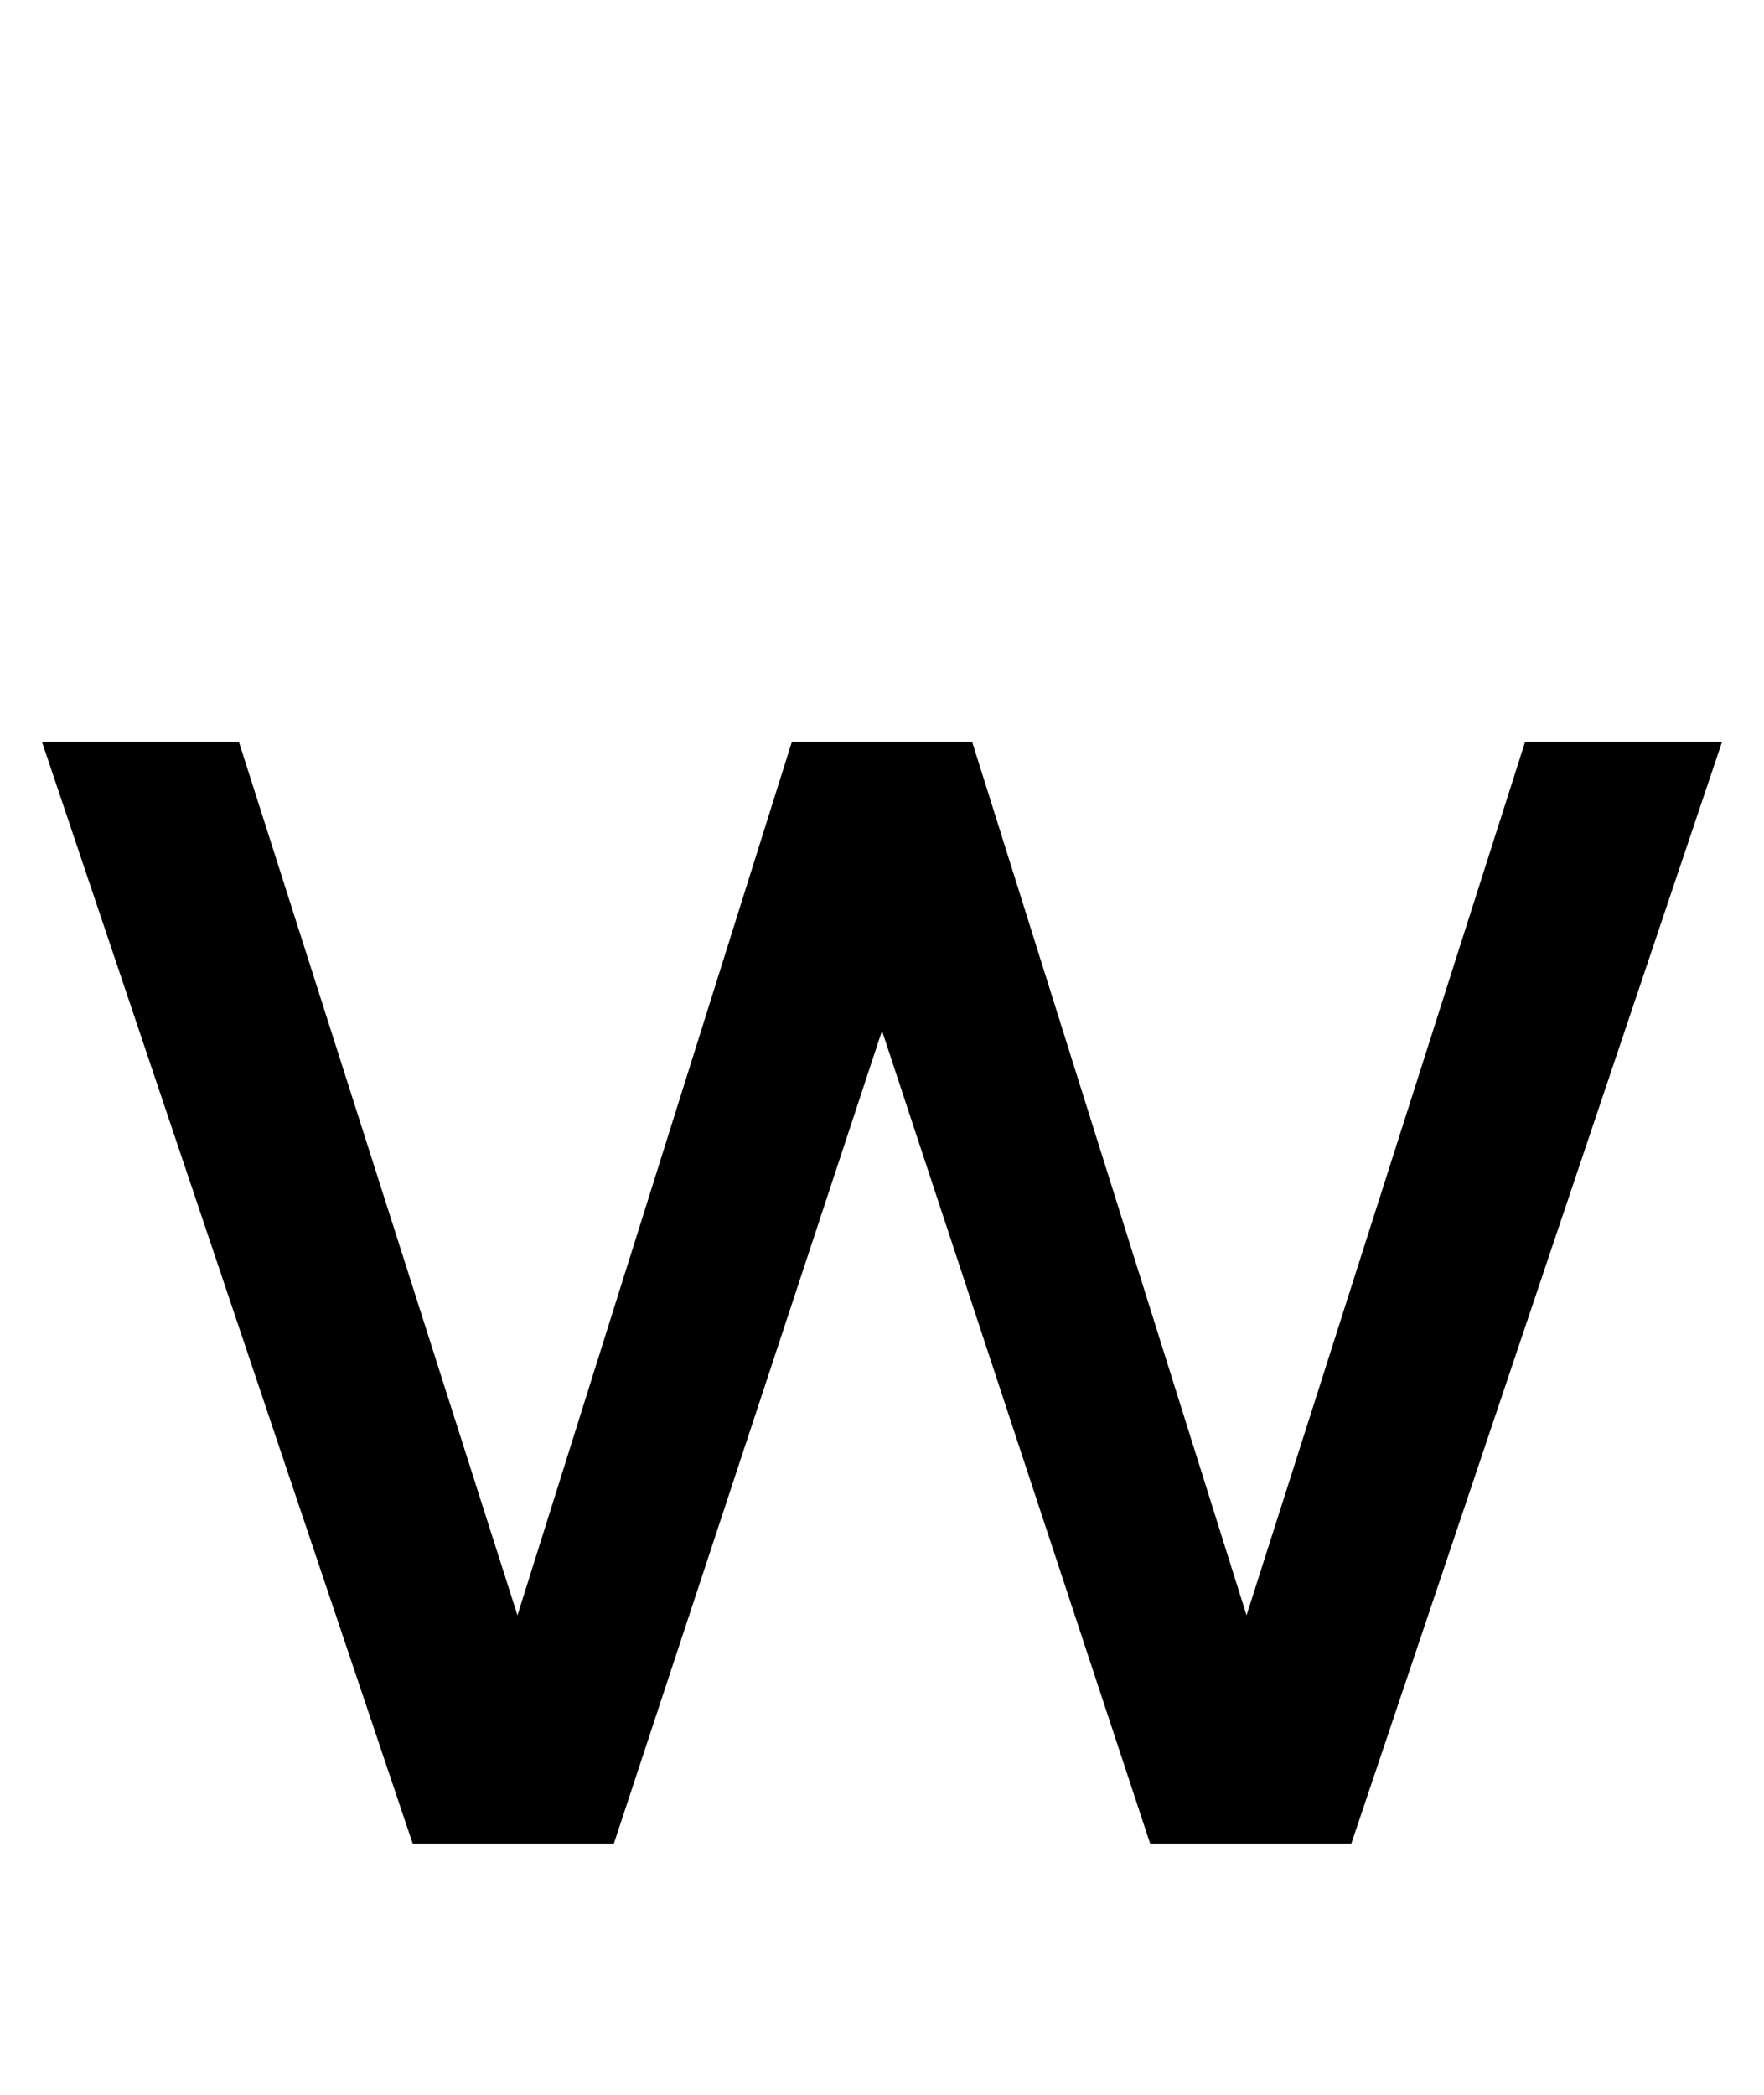 <svg xmlns="http://www.w3.org/2000/svg" width="842" height="1000"><path d="M247 109 114 526H20L197 0H293L421 388L549 0H645L822 526H728L595 109L464 526H378Z" transform="translate(0, 880) scale(1,-1)" /></svg>
